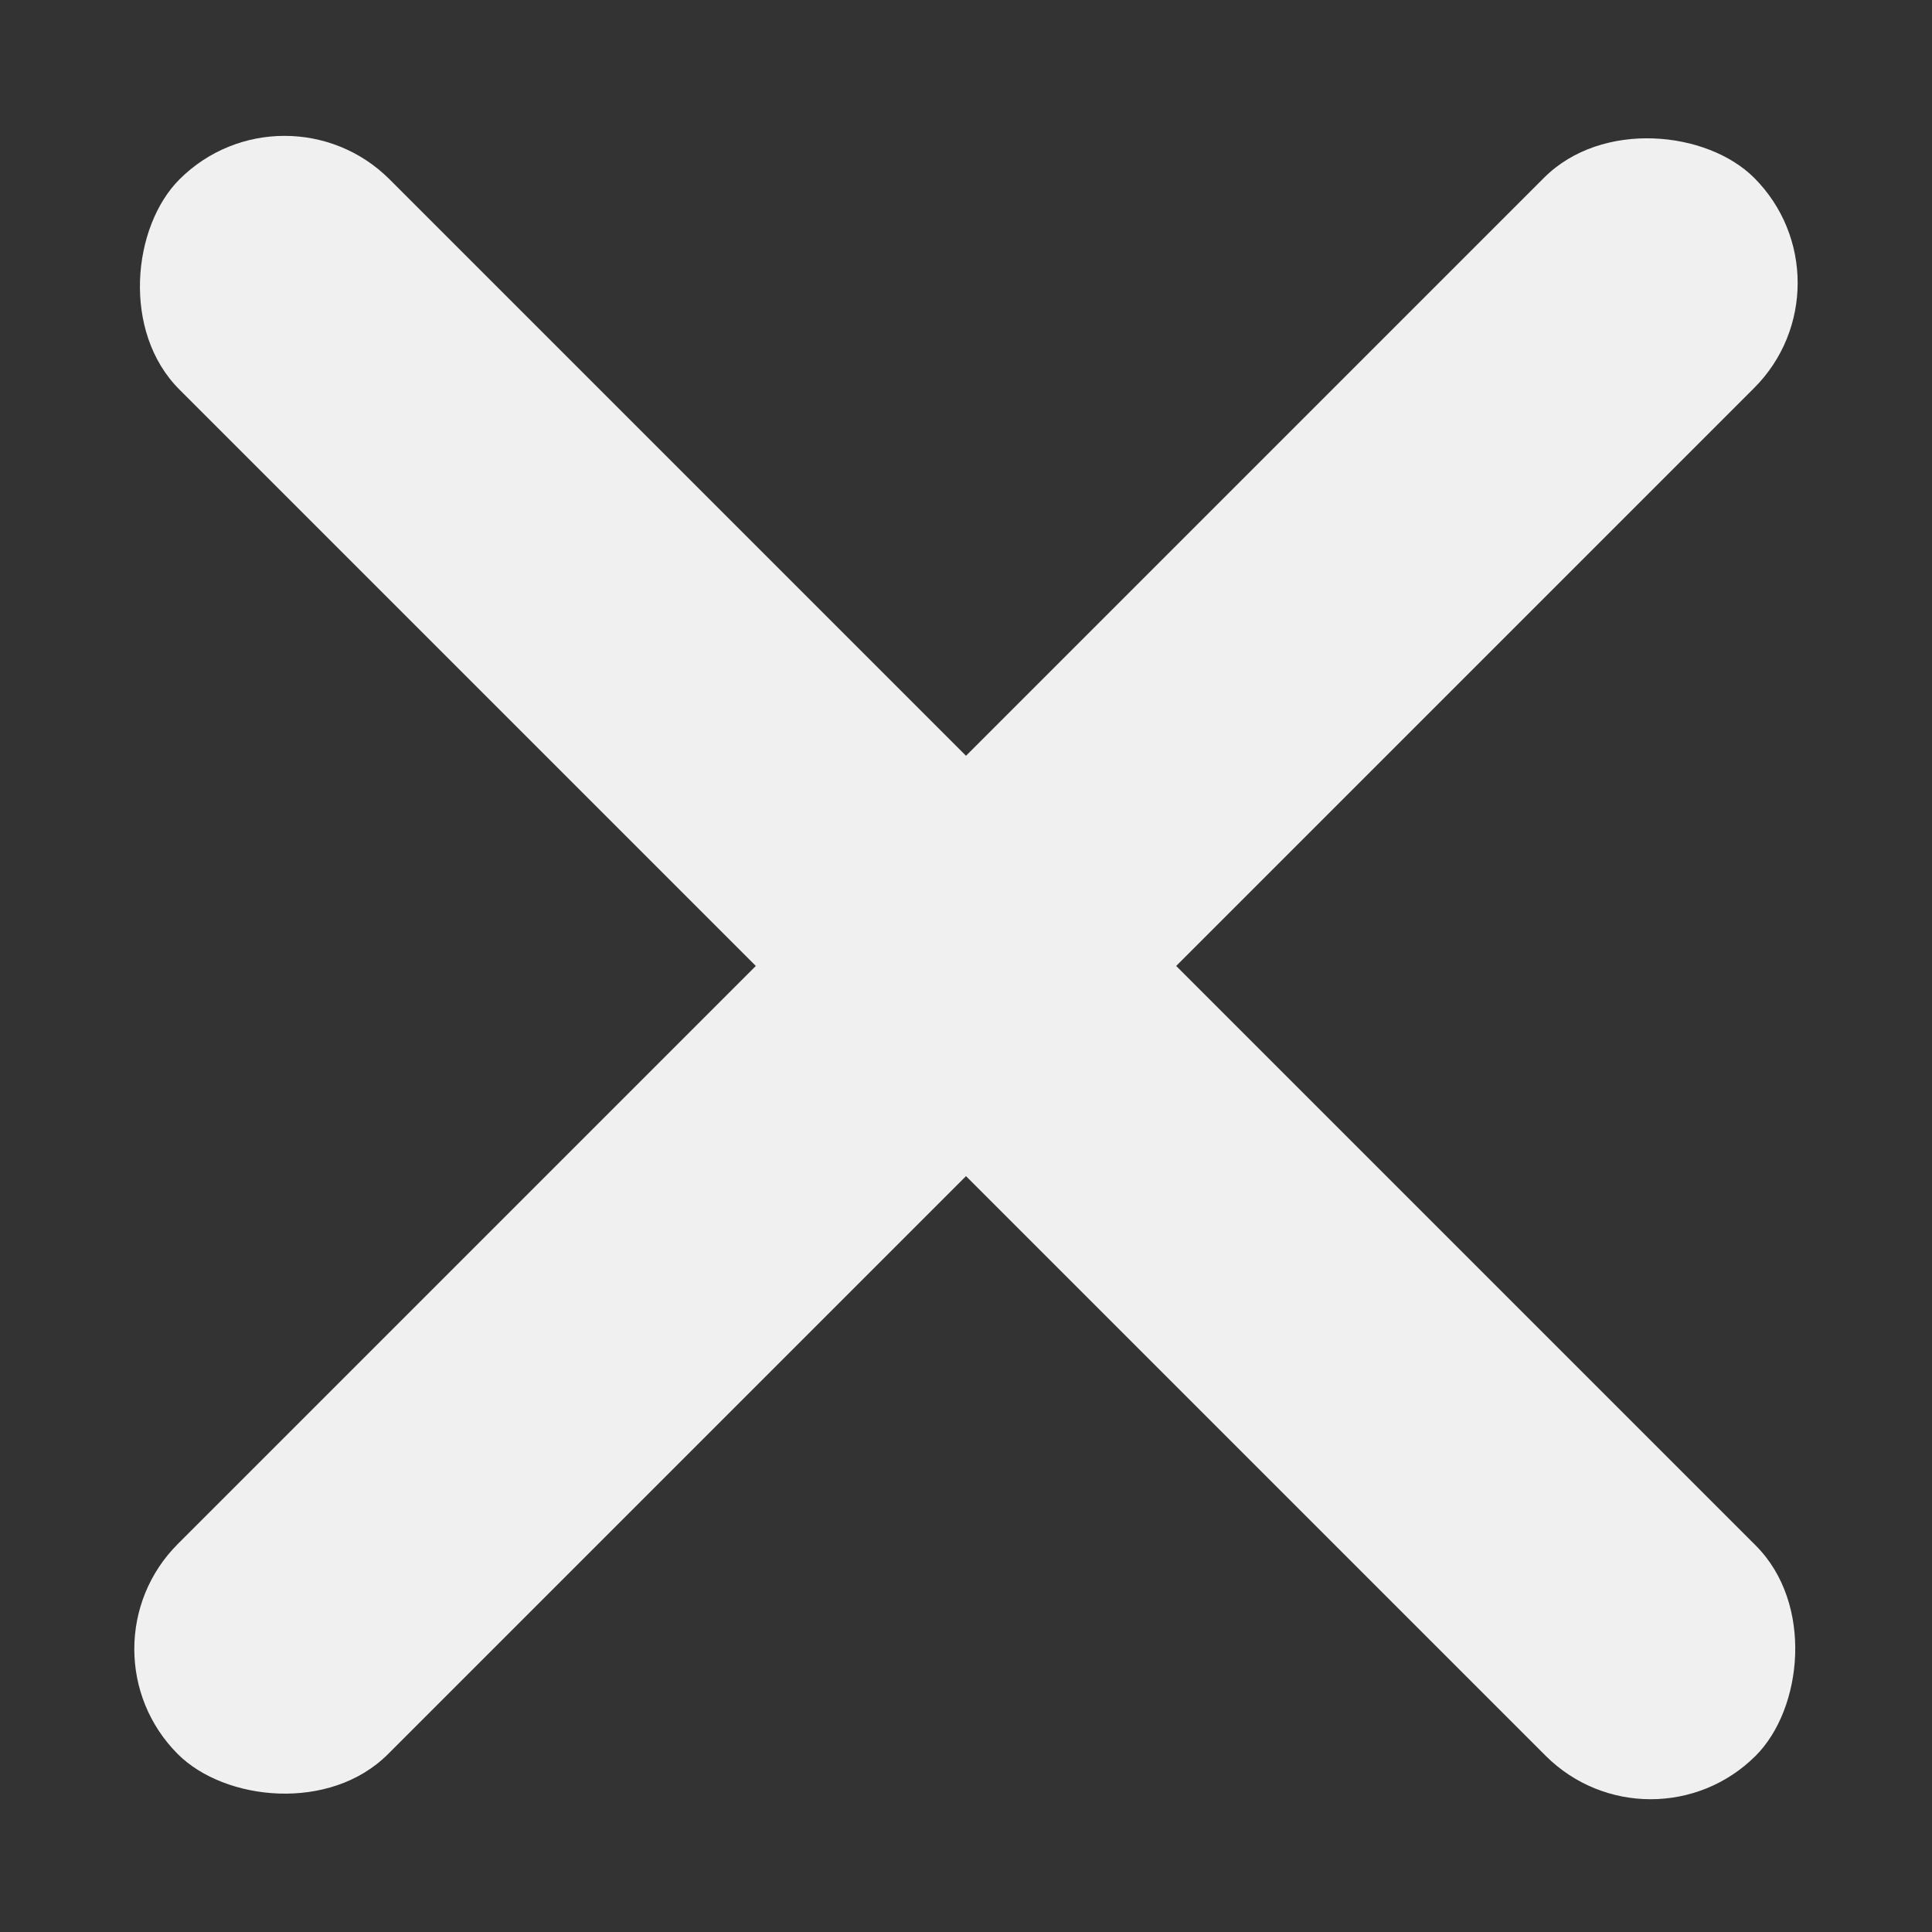 <svg viewBox="0 0 26 26" fill="none" xmlns="http://www.w3.org/2000/svg">
  <rect x="0" y="0" width="26" height="26" fill="#333333" stroke="none"/>
  <rect x="0.979" y="22.192" width="30" height="4" rx="2" transform="rotate(-45 0.979 22.192)" fill="#f0f0f0"/>
  <rect x="3.829" y="1" width="30" height="4" rx="2" transform="rotate(45 3.829 1)" fill="#f0f0f0"/>
</svg>
